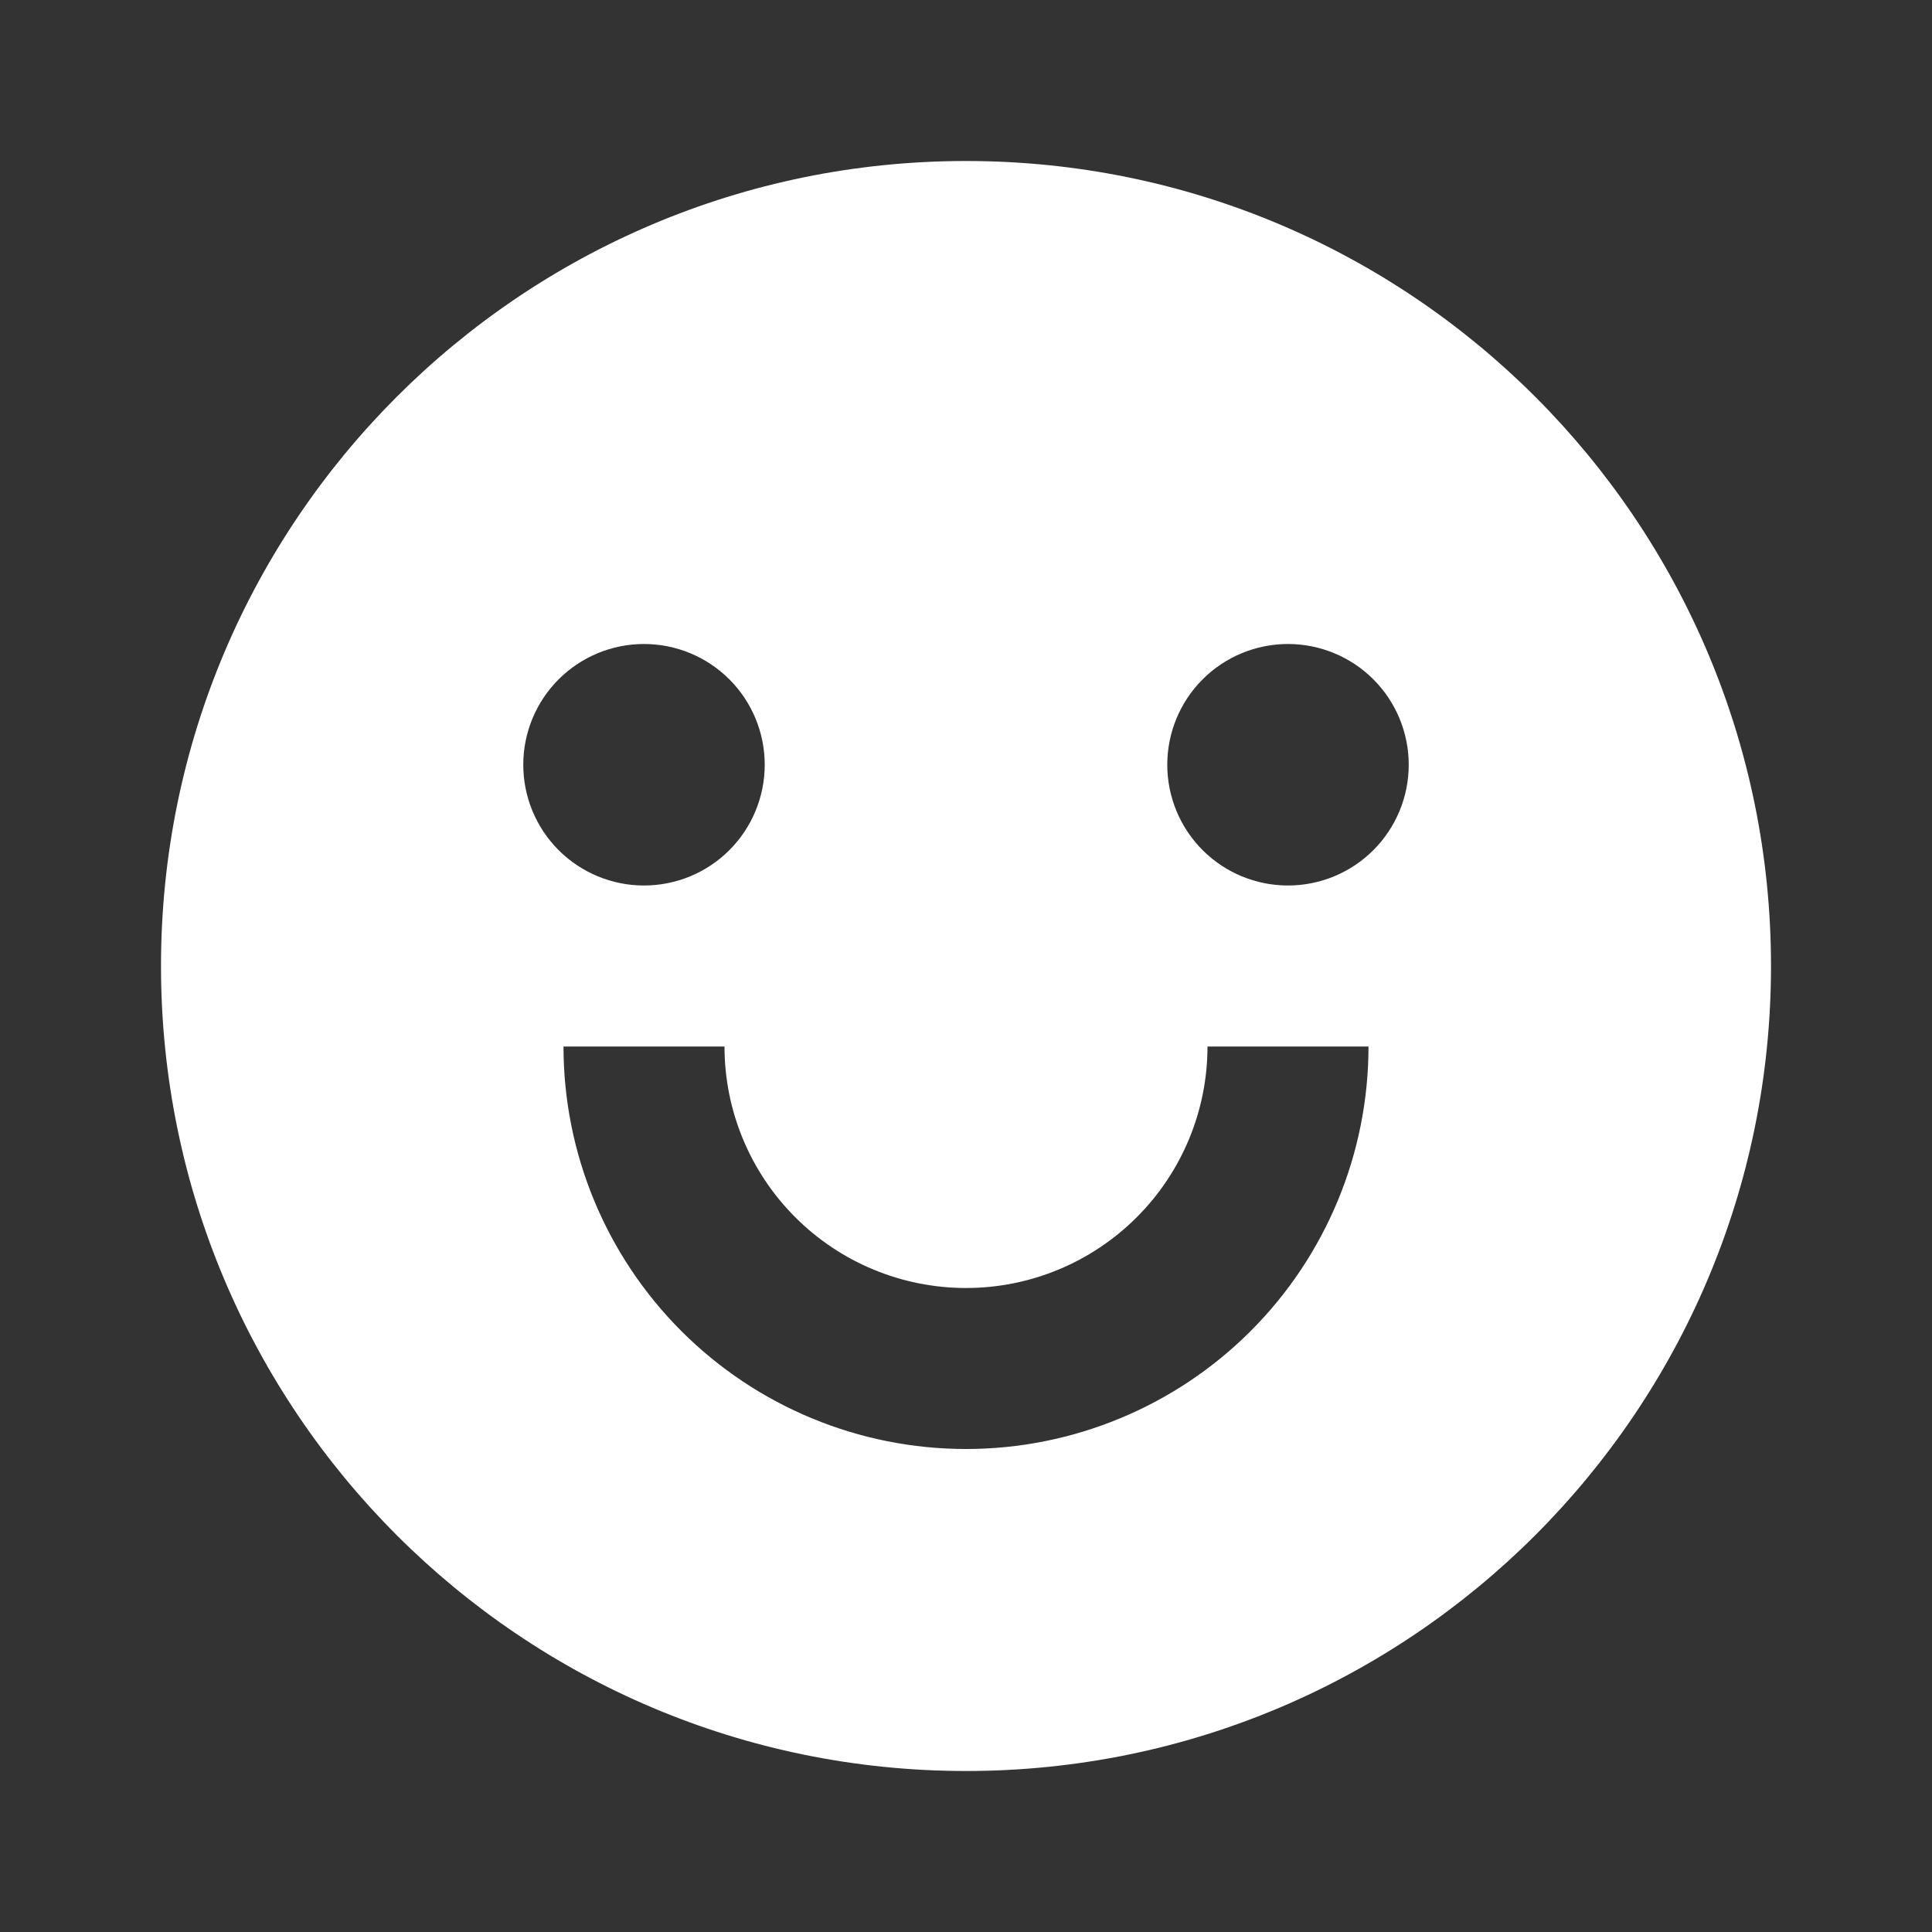 <svg
      className="w-[34px] sm:w-[46px]"
      width="45"
      height="45"
      viewBox="0 0 45 45"
      fill="none"
      xmlns="http://www.w3.org/2000/svg"
    >
      <rect x="0" y="0" width="45" height="45" fill="#333333" stroke="none"/>
      <path
        d="M22.5 41.25C12.144 41.25 3.75 32.856 3.75 22.5C3.75 12.144 12.144 3.75 22.5 3.75C32.856 3.75 41.25 12.144 41.25 22.5C41.25 32.856 32.856 41.25 22.5 41.25ZM13.125 24.375C13.125 26.861 14.113 29.246 15.871 31.004C17.629 32.762 20.014 33.75 22.5 33.75C24.986 33.75 27.371 32.762 29.129 31.004C30.887 29.246 31.875 26.861 31.875 24.375H28.125C28.125 25.867 27.532 27.298 26.477 28.352C25.423 29.407 23.992 30 22.5 30C21.008 30 19.577 29.407 18.523 28.352C17.468 27.298 16.875 25.867 16.875 24.375H13.125ZM15 20.625C15.746 20.625 16.461 20.329 16.989 19.801C17.516 19.274 17.812 18.558 17.812 17.812C17.812 17.067 17.516 16.351 16.989 15.824C16.461 15.296 15.746 15 15 15C14.254 15 13.539 15.296 13.011 15.824C12.484 16.351 12.188 17.067 12.188 17.812C12.188 18.558 12.484 19.274 13.011 19.801C13.539 20.329 14.254 20.625 15 20.625ZM30 20.625C30.746 20.625 31.461 20.329 31.989 19.801C32.516 19.274 32.812 18.558 32.812 17.812C32.812 17.067 32.516 16.351 31.989 15.824C31.461 15.296 30.746 15 30 15C29.254 15 28.539 15.296 28.011 15.824C27.484 16.351 27.188 17.067 27.188 17.812C27.188 18.558 27.484 19.274 28.011 19.801C28.539 20.329 29.254 20.625 30 20.625Z"
        fill="white"
      />
    </svg>